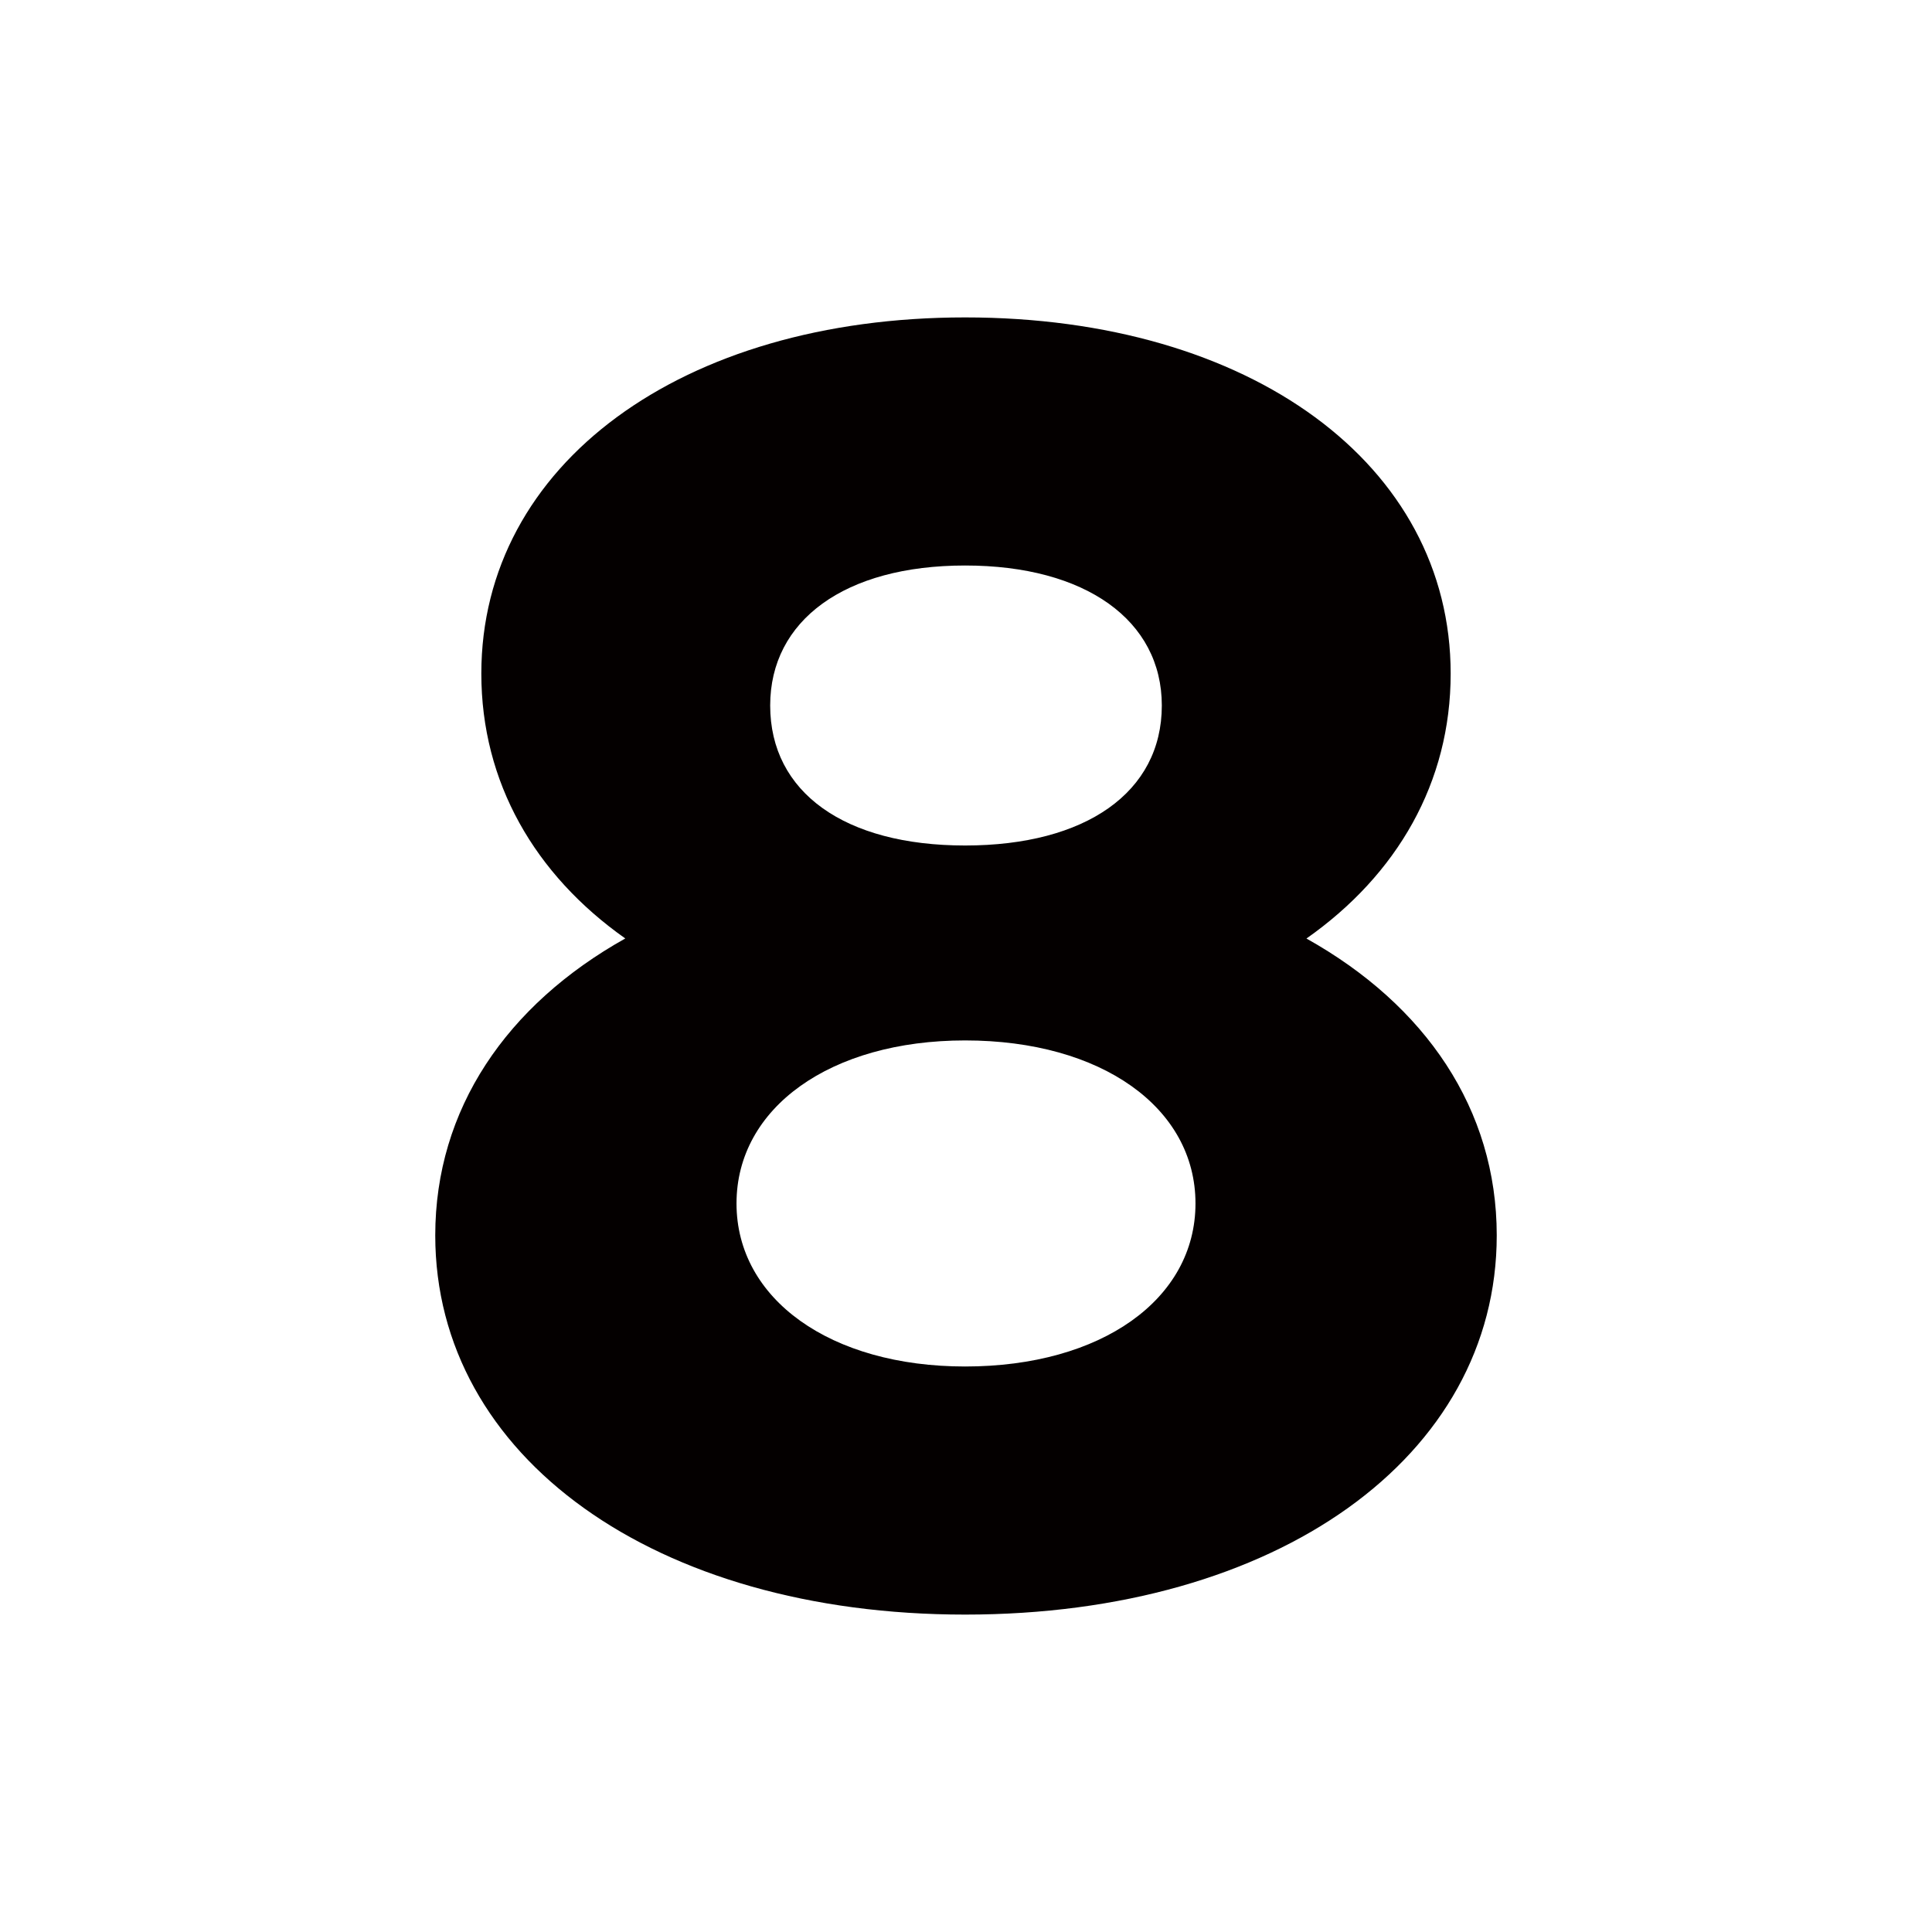 <?xml version="1.0" encoding="utf-8"?>
<!-- Generator: Adobe Illustrator 27.5.0, SVG Export Plug-In . SVG Version: 6.00 Build 0)  -->
<svg version="1.1" id="图层_1" xmlns="http://www.w3.org/2000/svg" xmlns:xlink="http://www.w3.org/1999/xlink" x="0px" y="0px"
	 viewBox="0 0 283.46 283.46" style="enable-background:new 0 0 283.46 283.46;" xml:space="preserve">
<style type="text/css">
	.st0{fill:#040000;}
</style>
<path class="st0" d="M191.68,137.7c13.33-9.37,21.16-22.9,21.16-38.87c0-30.68-29.38-52.26-71.24-52.26
	c-41.6,0-70.98,21.58-70.98,52.26c0,15.96,7.84,29.49,21.12,38.86c-17.41,9.75-27.88,25.04-27.88,43.56
	c0,32.5,32.24,55.64,77.74,55.64c45.76,0,78-23.14,78-55.64C219.6,162.74,209.13,147.45,191.68,137.7z M141.6,82.97
	c17.68,0,28.86,8.06,28.86,20.54c0,12.74-11.18,20.54-28.86,20.54s-28.6-7.8-28.6-20.54C113,91.03,123.92,82.97,141.6,82.97z
	 M141.6,200.49c-19.76,0-33.54-9.88-33.54-23.92c0-14.04,13.78-23.92,33.54-23.92c20.02,0,33.8,9.88,33.8,23.92
	C175.4,190.61,161.62,200.49,141.6,200.49z"/>
</svg>
